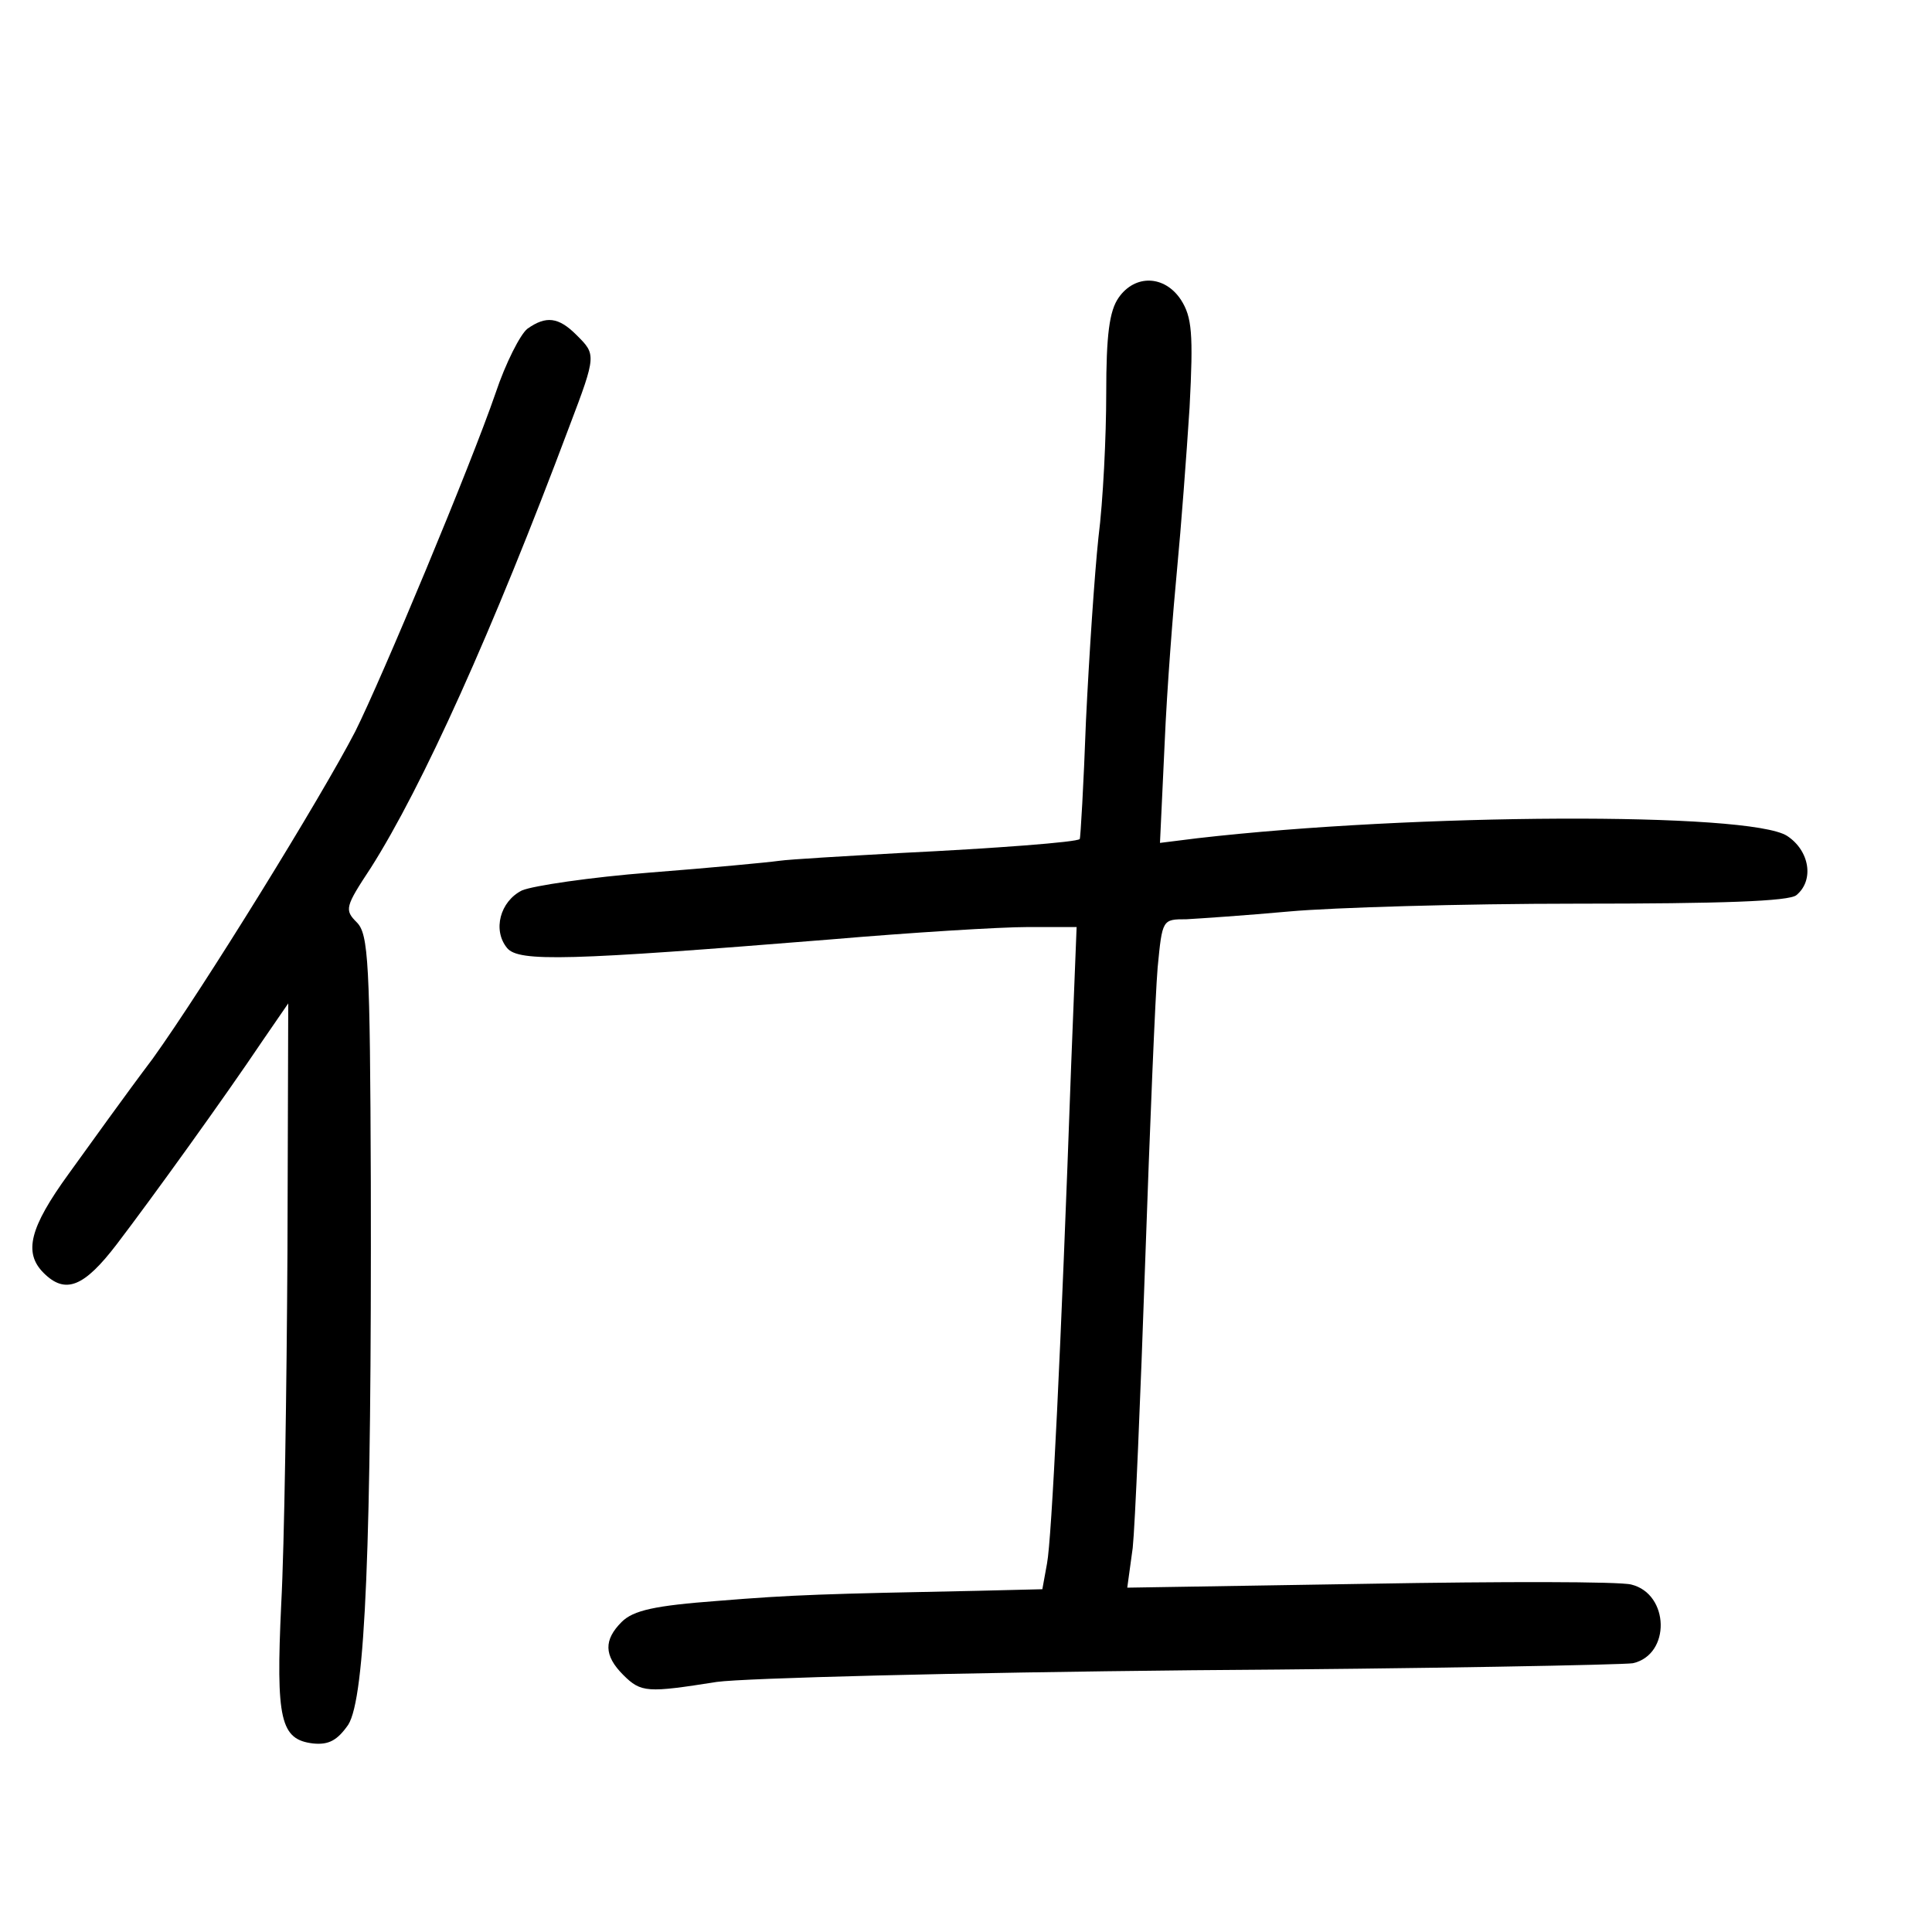 <?xml version="1.0" standalone="no"?>
<!DOCTYPE svg PUBLIC "-//W3C//DTD SVG 20010904//EN"
 "http://www.w3.org/TR/2001/REC-SVG-20010904/DTD/svg10.dtd">
<svg version="1.0" xmlns="http://www.w3.org/2000/svg"
 width="248pt" height="248pt" viewBox="0 0 248 248"
 preserveAspectRatio="xMidYMid meet">
<g transform="translate(0,248) scale(0.1,-0.1)"
fill="#000000" stroke="none">
<path d="M1436 2098 c-12 -17 -16 -48 -16 -123 0 -55 -4 -138 -10 -185 -5 -47
-12 -152 -16 -235 -3 -82 -7 -151 -8 -152 -3 -4 -108 -12 -231 -18 -71 -4
-141 -8 -155 -10 -14 -2 -88 -9 -165 -15 -77 -6 -151 -17 -165 -23 -28 -14
-38 -51 -19 -74 15 -18 79 -16 414 11 105 9 219 16 254 16 l63 0 -7 -177 c-13
-364 -25 -609 -31 -640 l-6 -33 -82 -2 c-198 -4 -237 -5 -335 -13 -80 -6 -108
-12 -123 -27 -23 -23 -23 -43 2 -68 23 -23 31 -23 120 -9 36 5 310 12 610 15
300 2 554 7 566 9 49 11 47 89 -2 101 -15 4 -167 4 -337 1 l-310 -5 7 51 c3
28 10 193 16 367 6 173 13 343 16 378 6 62 6 62 37 62 18 1 77 5 132 10 55 5
221 10 369 10 185 0 273 3 282 11 23 19 17 57 -12 76 -48 31 -479 29 -757 -3
l-48 -6 6 128 c3 71 11 172 16 224 5 52 12 145 16 207 5 95 3 116 -11 138 -21
32 -59 33 -80 3z"/>
<path d="M677 2058 c-9 -7 -28 -44 -41 -83 -32 -93 -146 -366 -180 -434 -44
-85 -194 -328 -260 -420 -34 -45 -82 -112 -108 -148 -50 -69 -58 -101 -32
-127 28 -28 52 -18 94 37 45 59 138 188 187 261 l33 48 -1 -318 c-1 -176 -4
-379 -8 -453 -7 -149 -1 -174 41 -179 20 -2 31 4 45 24 22 35 30 230 29 696
-1 283 -3 319 -18 334 -16 16 -15 20 18 70 66 104 156 303 255 567 35 92 34
92 9 117 -23 23 -39 25 -63 8z"/>
</g>
</svg>
